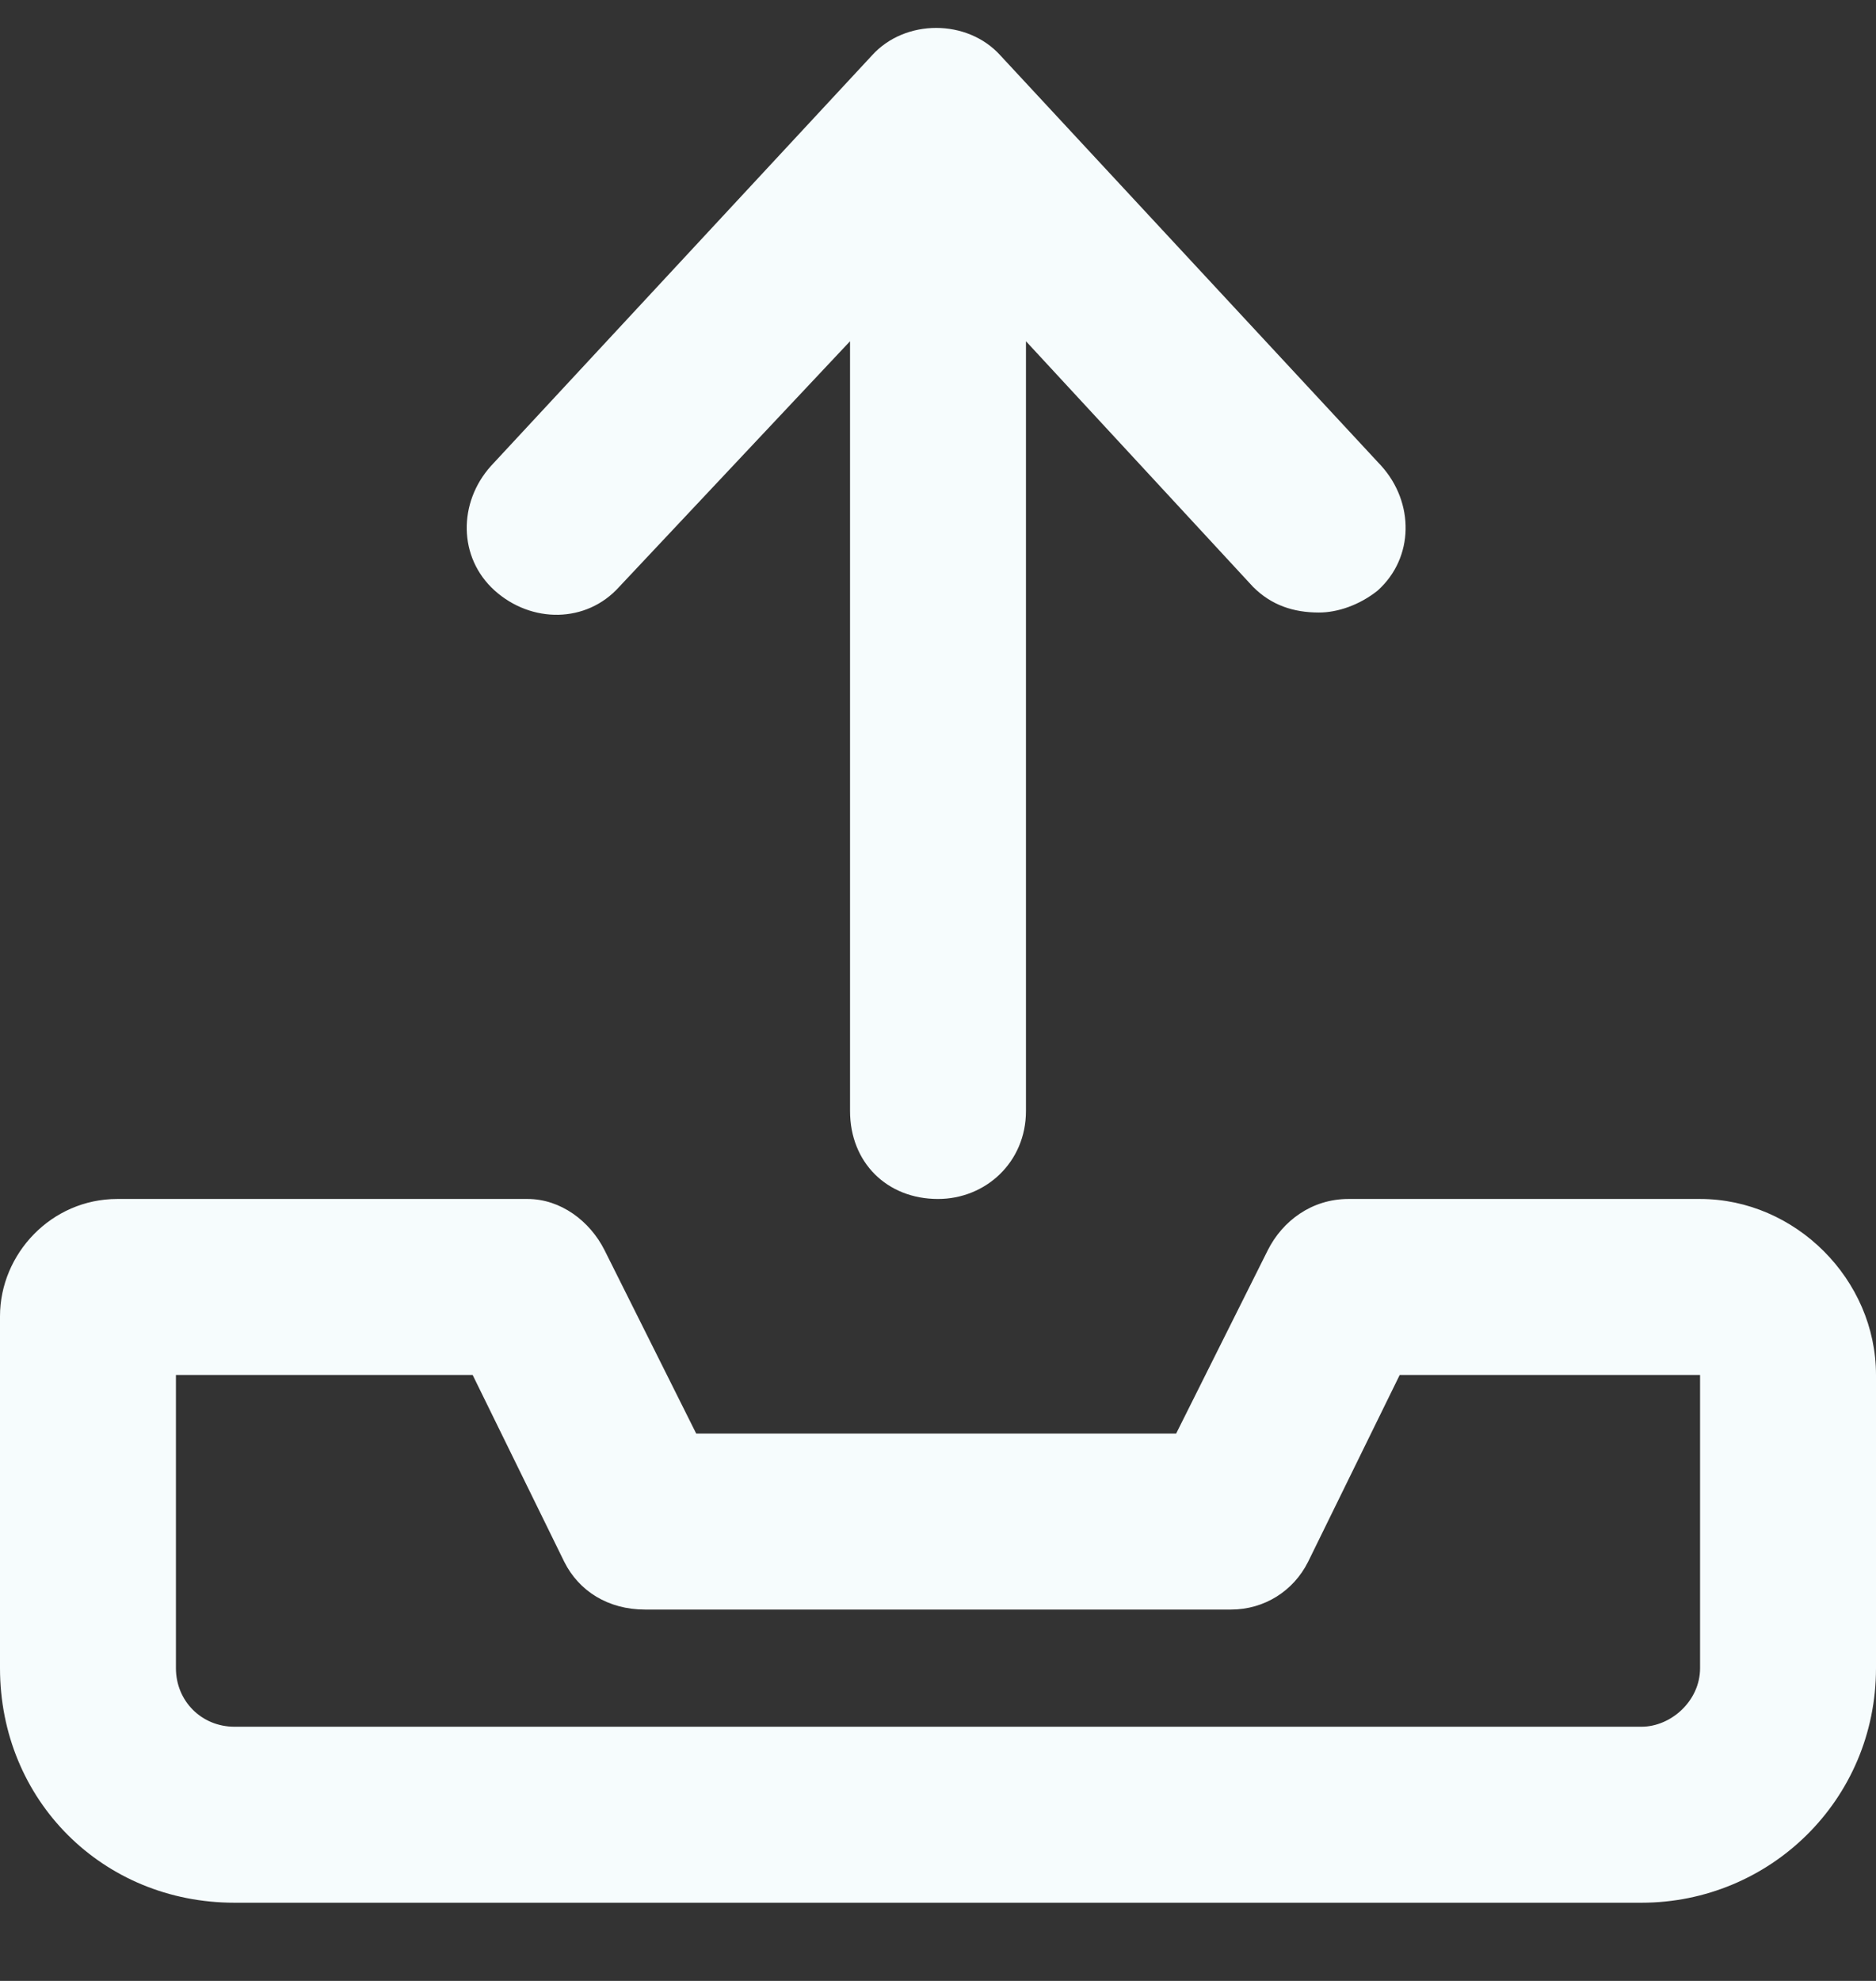 <svg width="18" height="19" viewBox="0 0 18 19" fill="none" xmlns="http://www.w3.org/2000/svg">
<rect x="0" y="0" width="18" height="19" fill="#333333" stroke="none"/>
<path d="M16.312 11.5H12.938C12.586 11.5 12.305 11.711 12.164 11.992L11.285 13.75H6.68L5.801 11.992C5.66 11.711 5.379 11.5 5.062 11.5H1.125C0.492 11.5 0 12.027 0 12.625V16C0 17.266 0.984 18.25 2.25 18.25H15.75C16.98 18.25 18 17.266 18 16V13.188C18 12.273 17.227 11.5 16.312 11.5ZM16.312 16C16.312 16.316 16.031 16.562 15.75 16.562H2.25C1.934 16.562 1.688 16.316 1.688 16V13.188H4.535L5.414 14.98C5.555 15.262 5.836 15.438 6.188 15.438H11.812C12.129 15.438 12.41 15.262 12.551 14.98L13.43 13.188H16.312V16ZM5.941 5.629L8.156 3.273V10.656C8.156 11.148 8.508 11.5 9 11.5C9.457 11.5 9.844 11.148 9.844 10.656V3.273L12.023 5.629C12.199 5.805 12.41 5.875 12.656 5.875C12.832 5.875 13.043 5.805 13.219 5.664C13.57 5.348 13.57 4.82 13.254 4.469L9.598 0.531C9.281 0.18 8.684 0.18 8.367 0.531L4.711 4.469C4.395 4.82 4.395 5.348 4.746 5.664C5.098 5.98 5.625 5.98 5.941 5.629Z" fill="#F6FCFD"/>
</svg>
